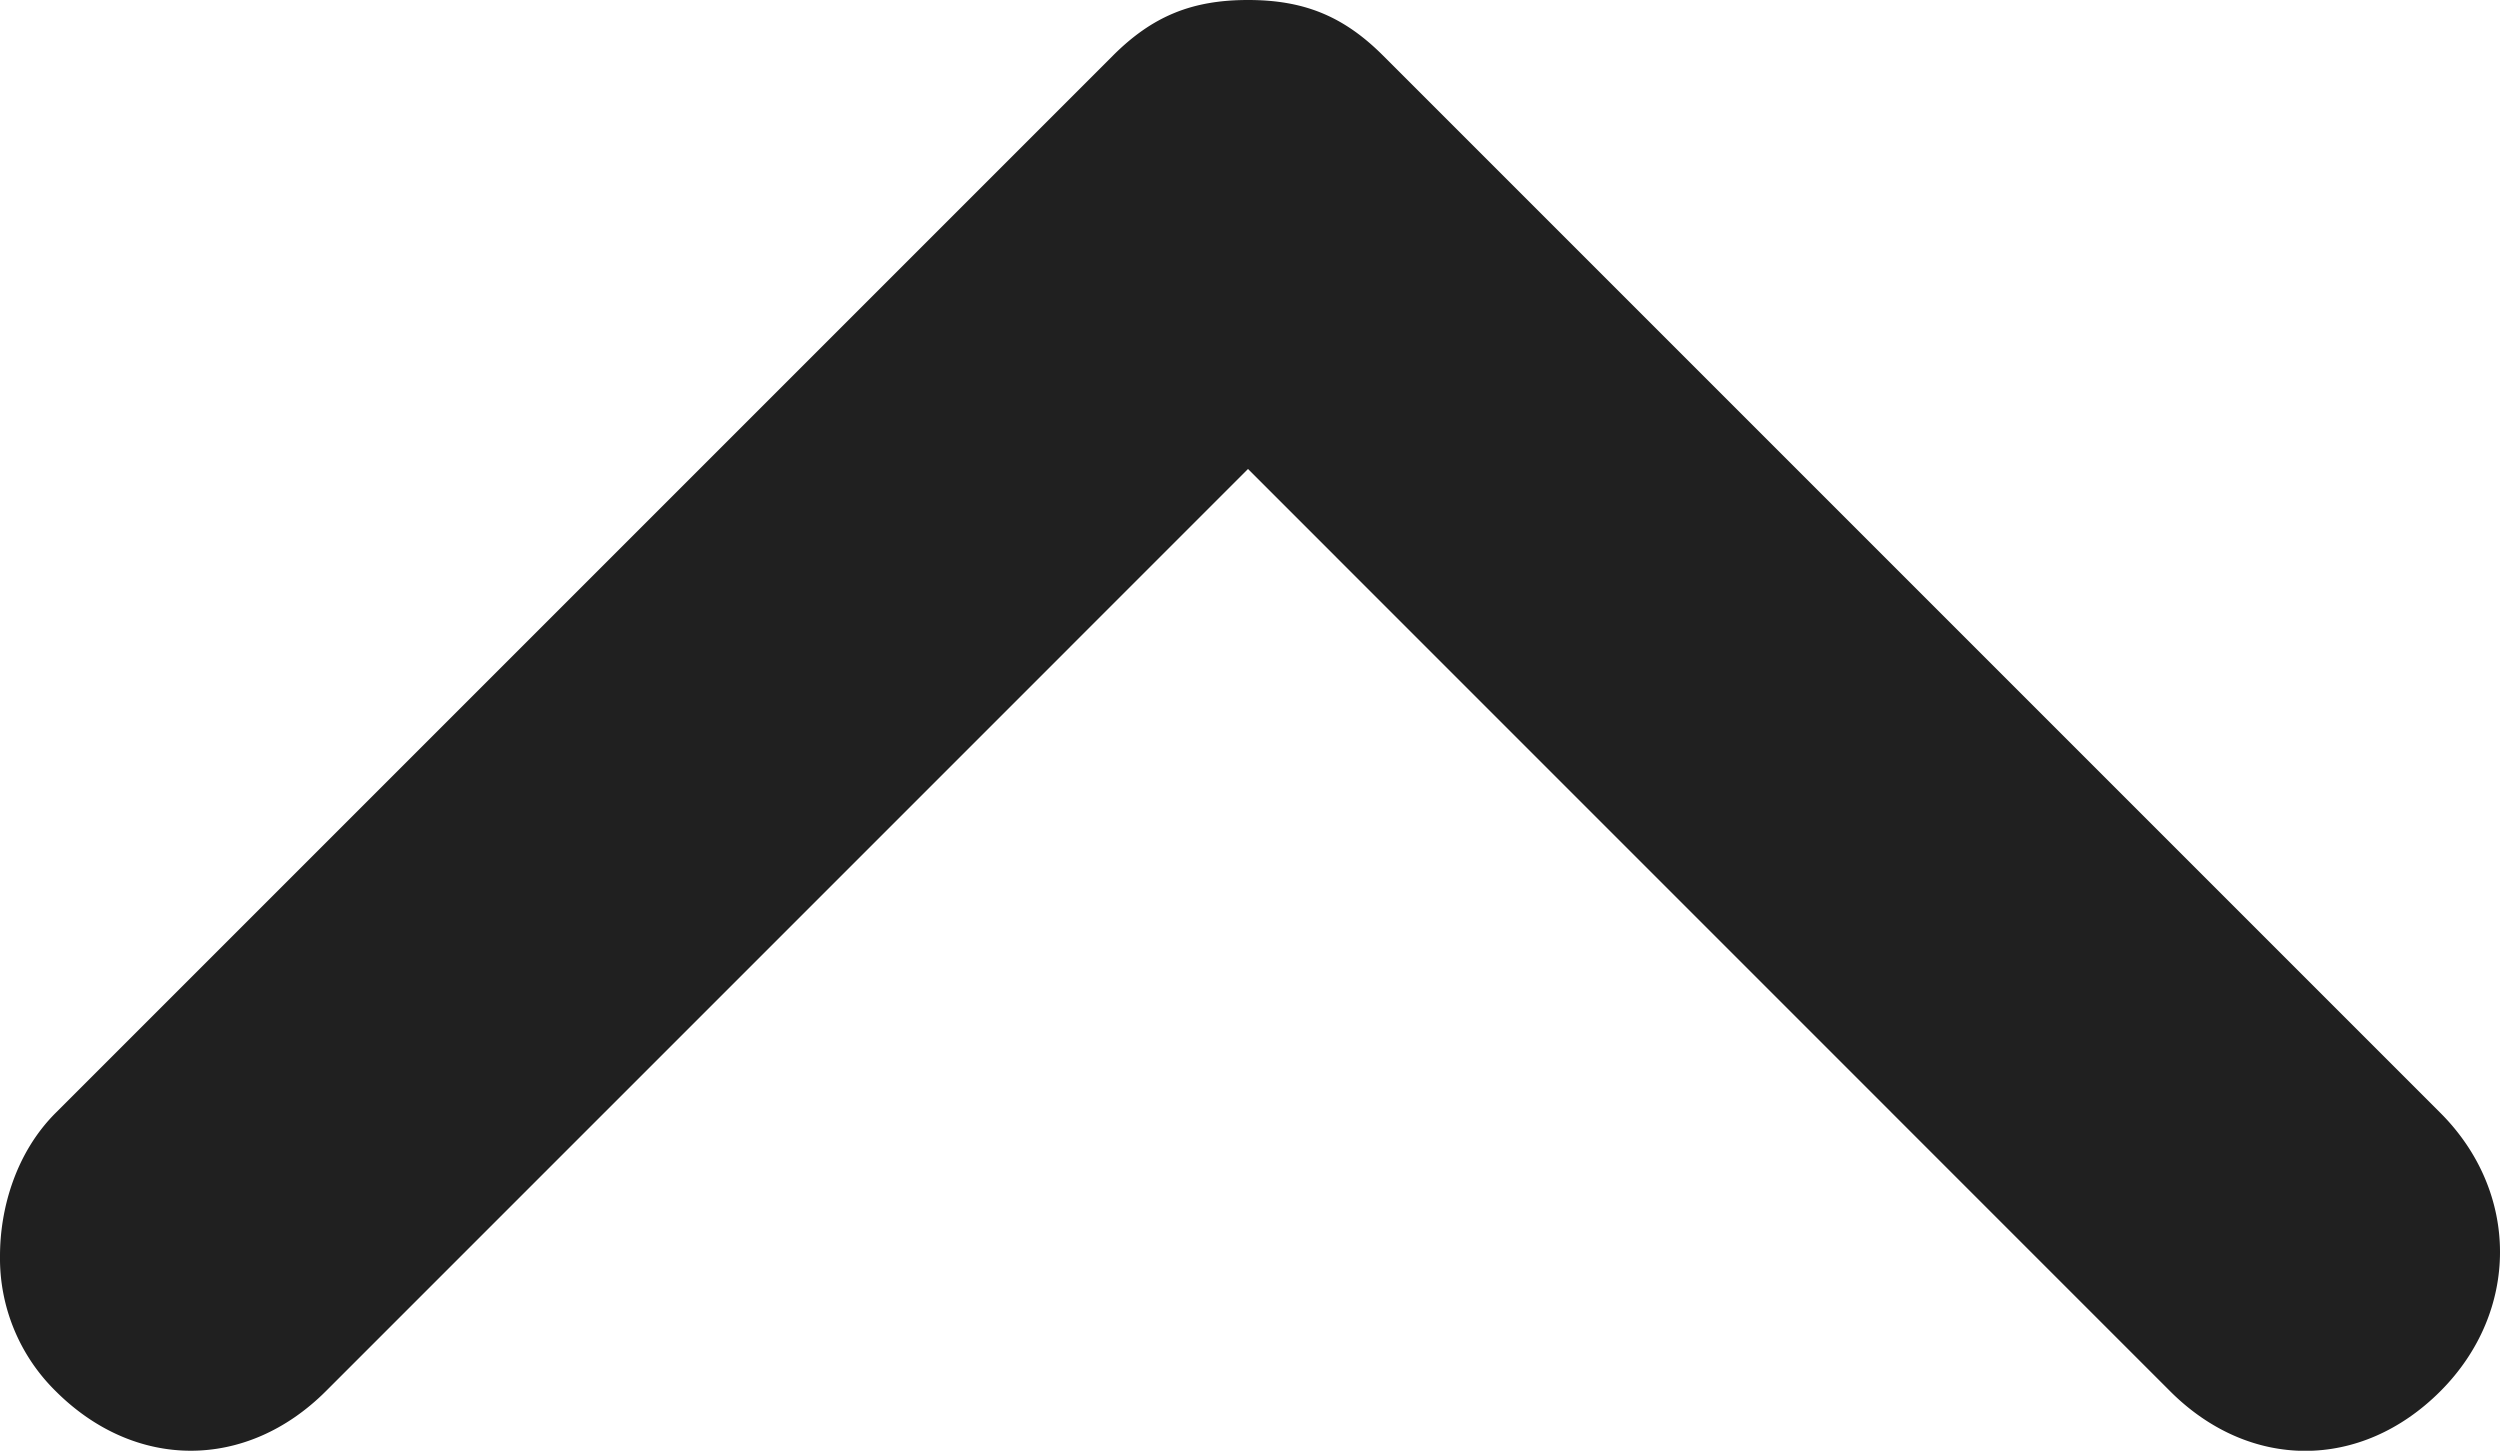 <svg xmlns="http://www.w3.org/2000/svg" viewBox="0 0 512 297.11"><defs><style>.cls-1{fill:#202020;}</style></defs><title>Ресурс 4</title><g id="Слой_2" data-name="Слой 2"><g id="Capa_1" data-name="Capa 1"><path class="cls-1" d="M0,257.22c0-9.77,3.26-21.16,11.4-29.3L227.92,11.4C236.06,3.26,244.2,0,255.59,0s19.54,3.26,27.68,11.4L499.79,227.92c16.28,16.28,16.28,40.7,0,57s-39.07,16.28-55.35,0L255.59,96.05,66.75,284.9c-16.28,16.28-39.07,16.28-55.35,0A38.14,38.14,0,0,1,0,257.22Z"/></g></g></svg>